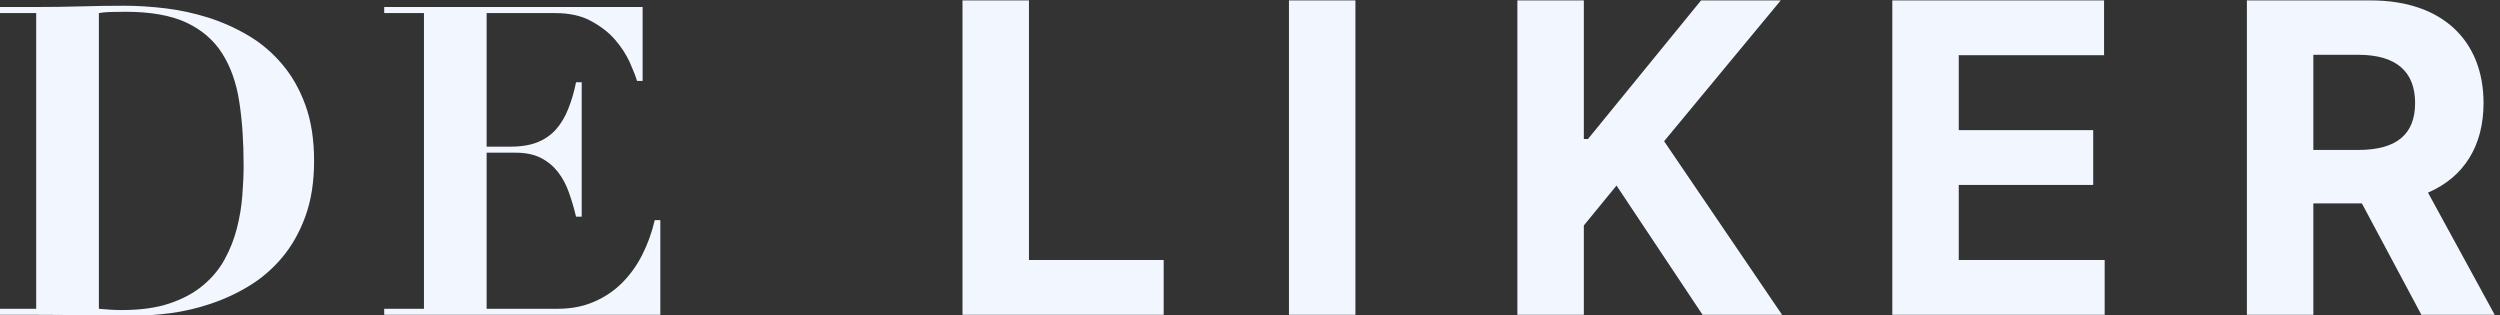 <?xml version="1.0" encoding="UTF-8" standalone="no"?>
<!DOCTYPE svg PUBLIC "-//W3C//DTD SVG 1.1//EN" "http://www.w3.org/Graphics/SVG/1.1/DTD/svg11.dtd">
<svg width="100%" height="100%" viewBox="0 0 1586 200" version="1.1" xmlns="http://www.w3.org/2000/svg" xmlns:xlink="http://www.w3.org/1999/xlink" xml:space="preserve" xmlns:serif="http://www.serif.com/" style="fill-rule:evenodd;clip-rule:evenodd;stroke-linejoin:round;stroke-miterlimit:2;">
    <rect x="0" y="0" width="1586" height="200" fill="#333333" stroke="none"/>
    <g transform="matrix(1,0,0,1,-6668.38,-3499.66)">
        <g id="t-w" transform="matrix(1.982,0,0,0.25,942.367,3033.16)">
            <rect x="2888.28" y="1866.02" width="800" height="800" style="fill:none;"/>
            <clipPath id="_clip1">
                <rect x="2888.28" y="1866.02" width="800" height="800"/>
            </clipPath>
            <g clip-path="url(#_clip1)">
                <g transform="matrix(1.755,0,0,13.919,-2477.04,-31885.4)">
                    <path d="M3064.18,2427.23L3064.18,2481.14L3056.93,2481.14L3056.93,2482.24L3064.18,2482.24C3067.17,2482.24 3070.16,2482.27 3073.12,2482.32C3076.09,2482.37 3079.08,2482.4 3082.07,2482.4C3084.12,2482.4 3086.34,2482.24 3088.73,2481.93C3091.12,2481.61 3093.54,2481.05 3095.98,2480.23C3098.42,2479.42 3100.78,2478.33 3103.03,2476.96C3105.29,2475.59 3107.3,2473.86 3109.06,2471.76C3110.82,2469.66 3112.23,2467.16 3113.28,2464.27C3114.33,2461.38 3114.86,2458.02 3114.86,2454.18C3114.86,2450.29 3114.33,2446.91 3113.28,2444.01C3112.23,2441.12 3110.81,2438.63 3109.02,2436.53C3107.24,2434.43 3105.19,2432.69 3102.88,2431.33C3100.57,2429.96 3098.12,2428.87 3095.55,2428.05C3092.97,2427.24 3090.37,2426.68 3087.74,2426.36C3085.12,2426.05 3082.62,2425.89 3080.26,2425.89C3077.58,2425.89 3074.9,2425.93 3072.22,2426.01C3069.54,2426.09 3066.86,2426.12 3064.18,2426.12L3056.93,2426.12L3056.93,2427.23L3064.18,2427.23ZM3304.78,2424.92L3292.66,2424.92L3292.66,2482.24L3304.78,2482.24L3304.78,2424.92ZM3233.12,2482.24L3269.81,2482.24L3269.81,2472.25L3245.24,2472.25L3245.24,2424.92L3233.12,2424.92L3233.12,2482.24ZM3402.7,2482.24L3441.43,2482.24L3441.43,2472.25L3414.82,2472.25L3414.82,2458.56L3439.34,2458.56L3439.34,2448.57L3414.82,2448.57L3414.82,2434.91L3441.32,2434.91L3441.32,2424.92L3402.7,2424.92L3402.7,2482.24ZM3467.37,2482.24L3479.49,2482.24L3479.49,2461.92L3488.34,2461.92L3499.2,2482.24L3512.57,2482.24L3500.4,2459.96C3506.92,2457.16 3510.53,2451.48 3510.53,2443.64C3510.53,2432.25 3503,2424.92 3489.99,2424.92L3467.37,2424.92L3467.37,2482.24ZM3334.32,2482.24L3346.44,2482.24L3346.44,2465.95L3352.4,2458.67L3368.1,2482.24L3382.6,2482.24L3361.08,2450.59L3382.35,2424.92L3367.82,2424.92L3347.19,2450.19L3346.44,2450.19L3346.44,2424.92L3334.32,2424.92L3334.32,2482.24ZM3127.65,2426.12L3127.65,2427.23L3134.9,2427.23L3134.9,2481.14L3127.65,2481.14L3127.65,2482.24L3178.01,2482.24L3178.01,2464.98L3176.99,2464.98C3176.46,2467.24 3175.7,2469.35 3174.7,2471.32C3173.7,2473.3 3172.45,2475.01 3170.96,2476.49C3169.46,2477.96 3167.74,2479.1 3165.8,2479.91C3163.85,2480.73 3161.67,2481.14 3159.25,2481.14L3146.33,2481.14L3146.33,2452.68L3151.61,2452.68C3153.45,2452.68 3154.98,2453 3156.22,2453.63C3157.45,2454.26 3158.49,2455.12 3159.33,2456.19C3160.17,2457.27 3160.84,2458.52 3161.34,2459.94C3161.84,2461.35 3162.28,2462.83 3162.64,2464.35L3163.67,2464.35L3163.67,2439.84L3162.64,2439.84C3162.28,2441.62 3161.8,2443.24 3161.22,2444.68C3160.65,2446.13 3159.91,2447.37 3159.02,2448.39C3158.12,2449.41 3157.01,2450.2 3155.67,2450.75C3154.33,2451.3 3152.69,2451.58 3150.74,2451.58L3146.33,2451.58L3146.33,2427.23L3158.86,2427.23C3161.43,2427.23 3163.62,2427.71 3165.4,2428.69C3167.19,2429.66 3168.65,2430.8 3169.78,2432.11C3170.91,2433.43 3171.78,2434.78 3172.42,2436.17C3173.05,2437.57 3173.49,2438.71 3173.76,2439.6L3174.78,2439.6L3174.78,2426.12L3127.65,2426.12ZM3075.61,2481.14L3075.61,2427.23C3076.13,2427.12 3076.82,2427.06 3077.66,2427.03C3078.5,2427 3079.44,2426.99 3080.49,2426.99C3085.06,2426.99 3088.76,2427.65 3091.57,2428.96C3094.38,2430.28 3096.56,2432.15 3098.11,2434.6C3099.66,2437.04 3100.7,2439.98 3101.22,2443.42C3101.75,2446.87 3102.01,2450.71 3102.01,2454.97C3102.01,2456.7 3101.93,2458.56 3101.77,2460.53C3101.62,2462.5 3101.29,2464.47 3100.79,2466.44C3100.29,2468.41 3099.55,2470.29 3098.58,2472.07C3097.61,2473.86 3096.3,2475.45 3094.64,2476.84C3092.99,2478.23 3090.95,2479.34 3088.53,2480.15C3086.12,2480.97 3083.2,2481.37 3079.78,2481.37C3078.52,2481.37 3077.13,2481.29 3075.61,2481.14ZM3479.49,2452.18L3479.49,2434.83L3487.66,2434.83C3494.66,2434.83 3498.05,2437.93 3498.05,2443.64C3498.05,2449.33 3494.66,2452.18 3487.72,2452.18L3479.49,2452.18Z" style="fill:rgb(242,247,255);fill-rule:nonzero;"/>
                </g>
            </g>
        </g>
    </g>
</svg>
